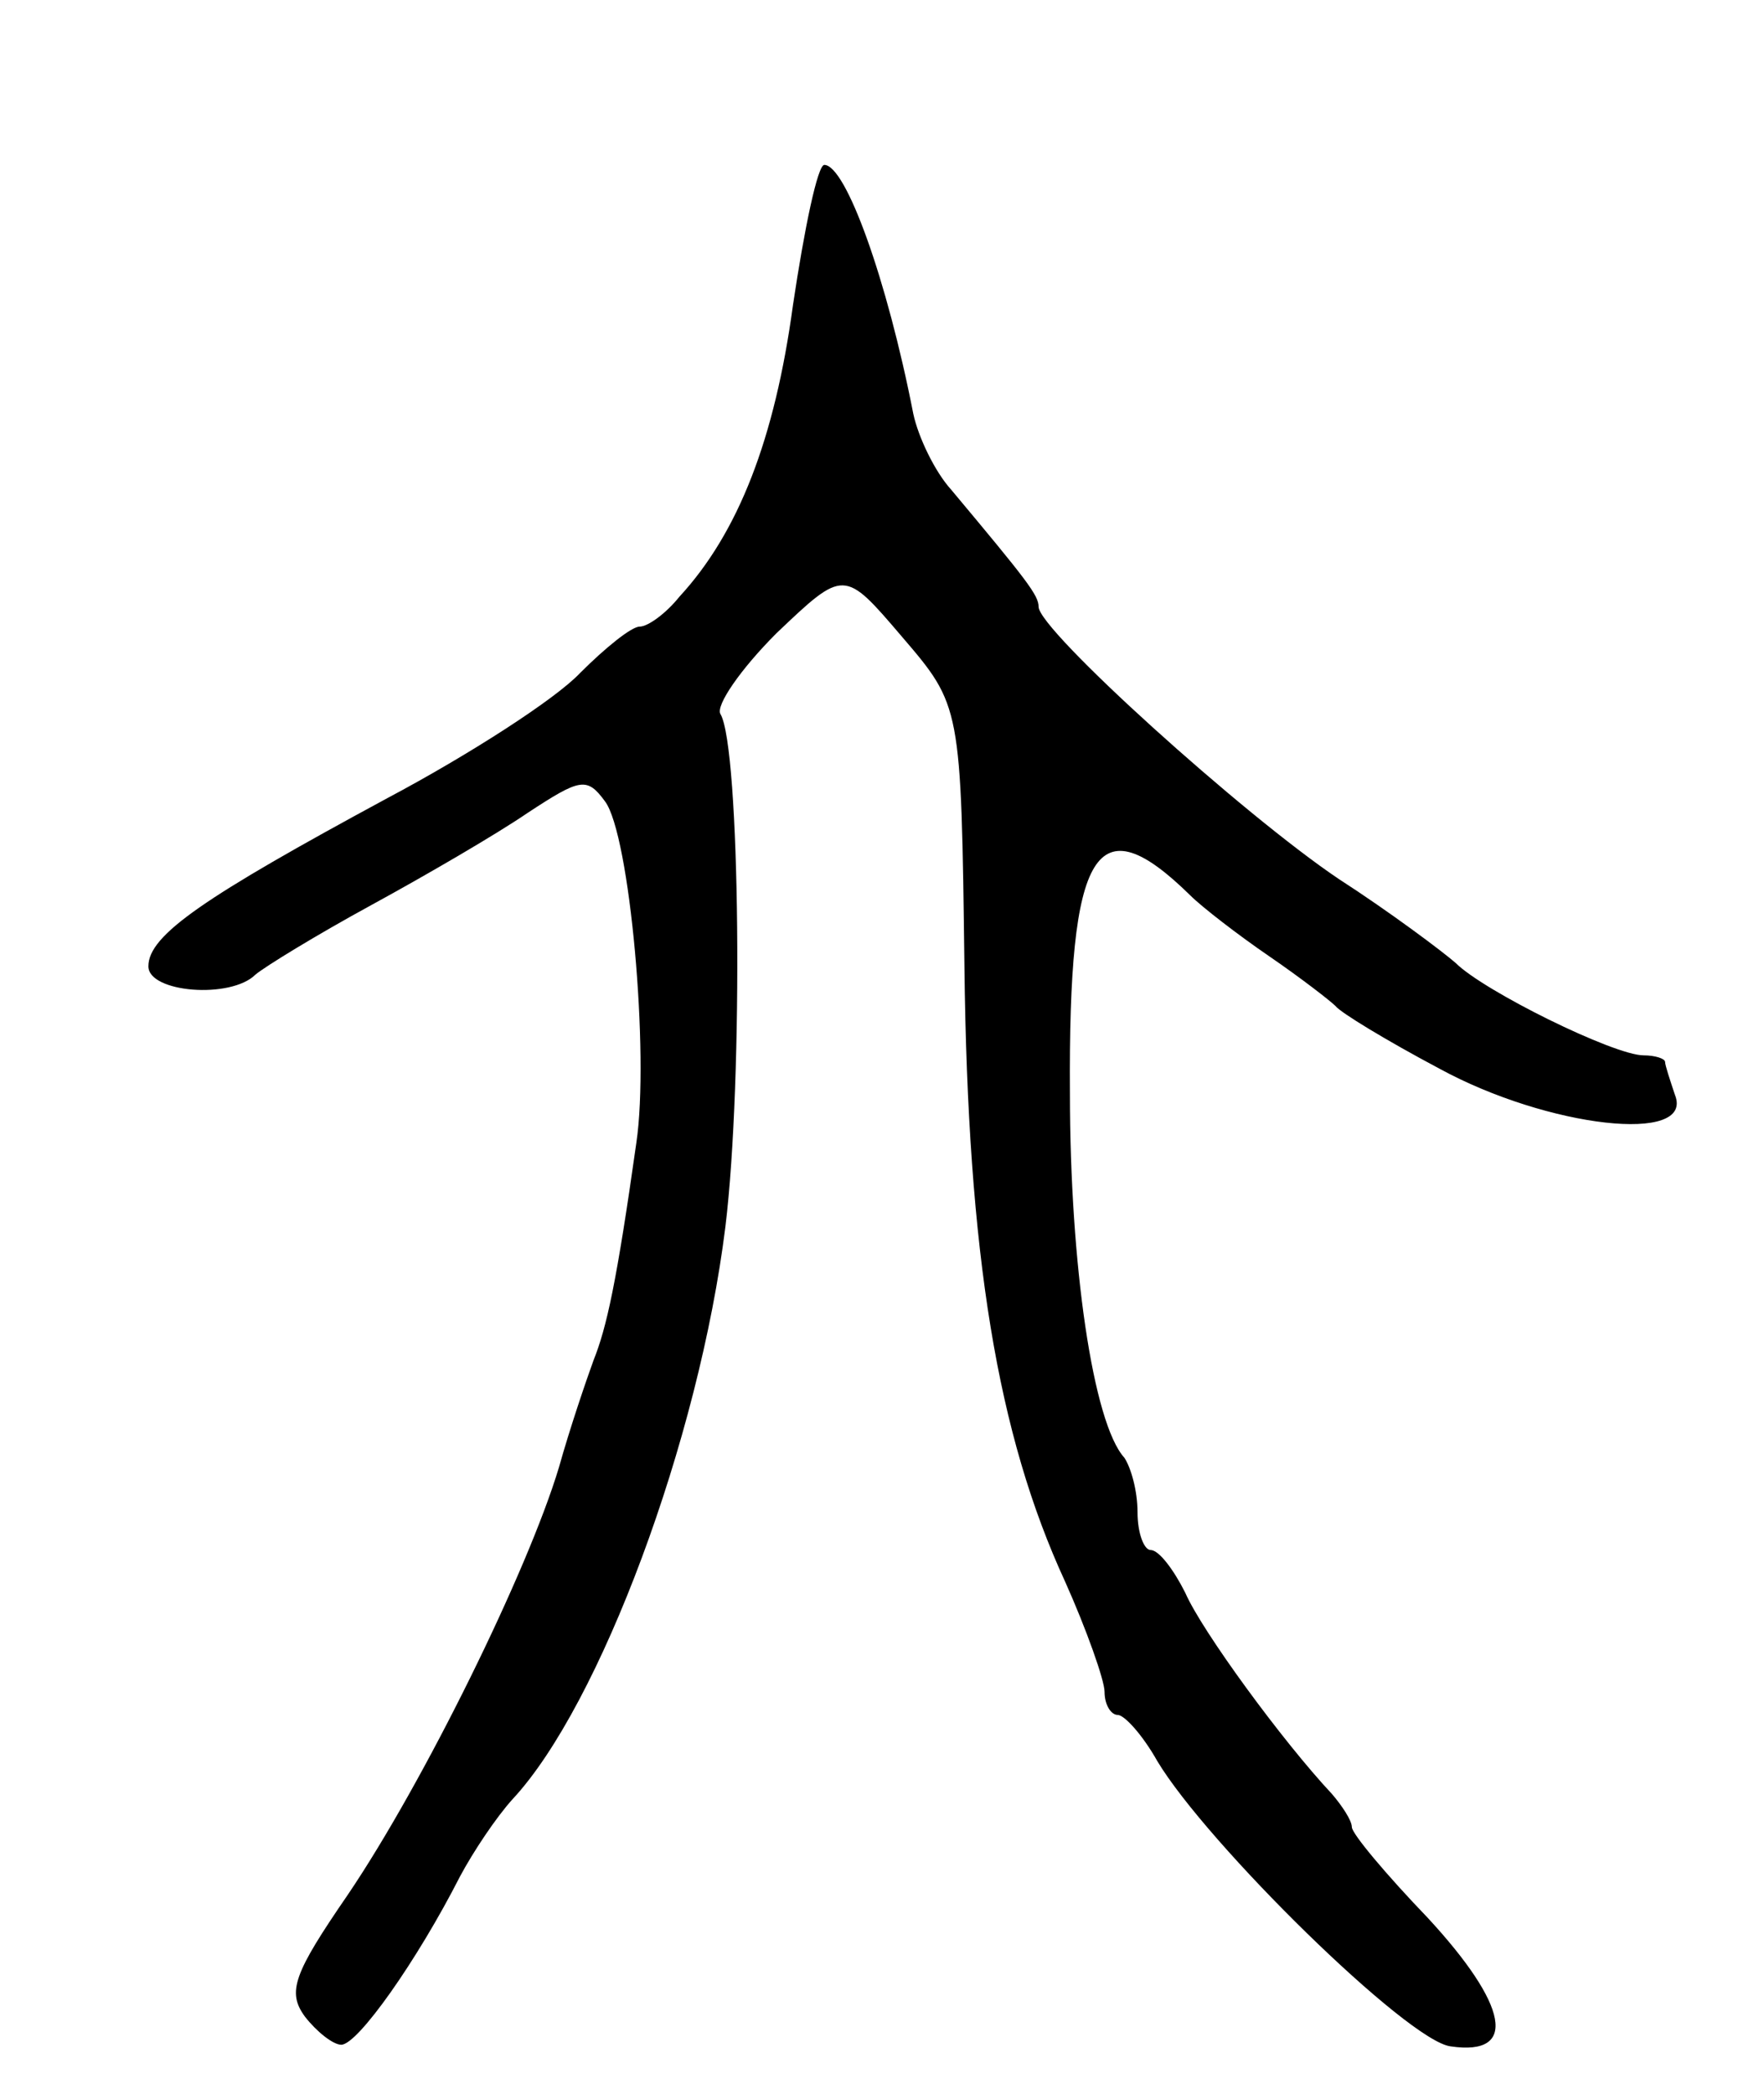 <svg version="1.0" xmlns="http://www.w3.org/2000/svg"
 width="107pt" height="127pt" viewBox="0 0 107 127"
 preserveAspectRatio="xMidYMid meet">
<g transform="translate(0,127) scale(0.1,-0.1)"
fill="#000000" stroke="none">
<path d="M481 1085 c-11 -81 -33 -138 -69 -177 -8 -10 -19 -18 -24 -18 -5 0
-21 -13 -36 -28 -15 -16 -68 -50 -117 -76 -111 -60 -145 -83 -145 -102 0 -16
50 -20 65 -5 6 5 37 24 70 42 33 18 76 43 95 56 32 21 36 22 47 7 15 -20 27
-153 19 -207 -12 -85 -18 -112 -26 -132 -4 -11 -14 -40 -21 -65 -19 -63 -82
-191 -128 -259 -33 -48 -37 -59 -26 -74 7 -9 17 -17 22 -17 10 0 46 51 72 102
8 15 22 36 32 47 53 57 113 218 129 347 11 90 9 291 -3 311 -3 5 12 27 34 49
41 39 41 39 76 -2 36 -42 36 -42 38 -200 2 -175 20 -284 61 -373 13 -29 24
-60 24 -67 0 -8 4 -14 8 -14 4 0 15 -12 24 -28 30 -50 152 -170 178 -173 41
-6 35 25 -14 78 -25 26 -46 51 -46 55 0 4 -6 13 -12 20 -30 32 -79 99 -89 122
-7 14 -16 26 -21 26 -4 0 -8 10 -8 23 0 13 -4 27 -8 33 -19 21 -33 117 -33
221 -1 149 16 176 73 120 7 -7 29 -24 48 -37 19 -13 37 -27 40 -30 3 -4 31
-21 63 -38 66 -36 155 -46 143 -16 -3 9 -6 18 -6 20 0 2 -6 4 -13 4 -18 0 -97
39 -114 56 -8 7 -40 31 -71 51 -58 39 -182 151 -182 165 0 7 -7 16 -53 71 -10
11 -20 32 -23 46 -16 82 -41 151 -54 151 -4 0 -12 -38 -19 -85z"/>
</g>
</svg>
